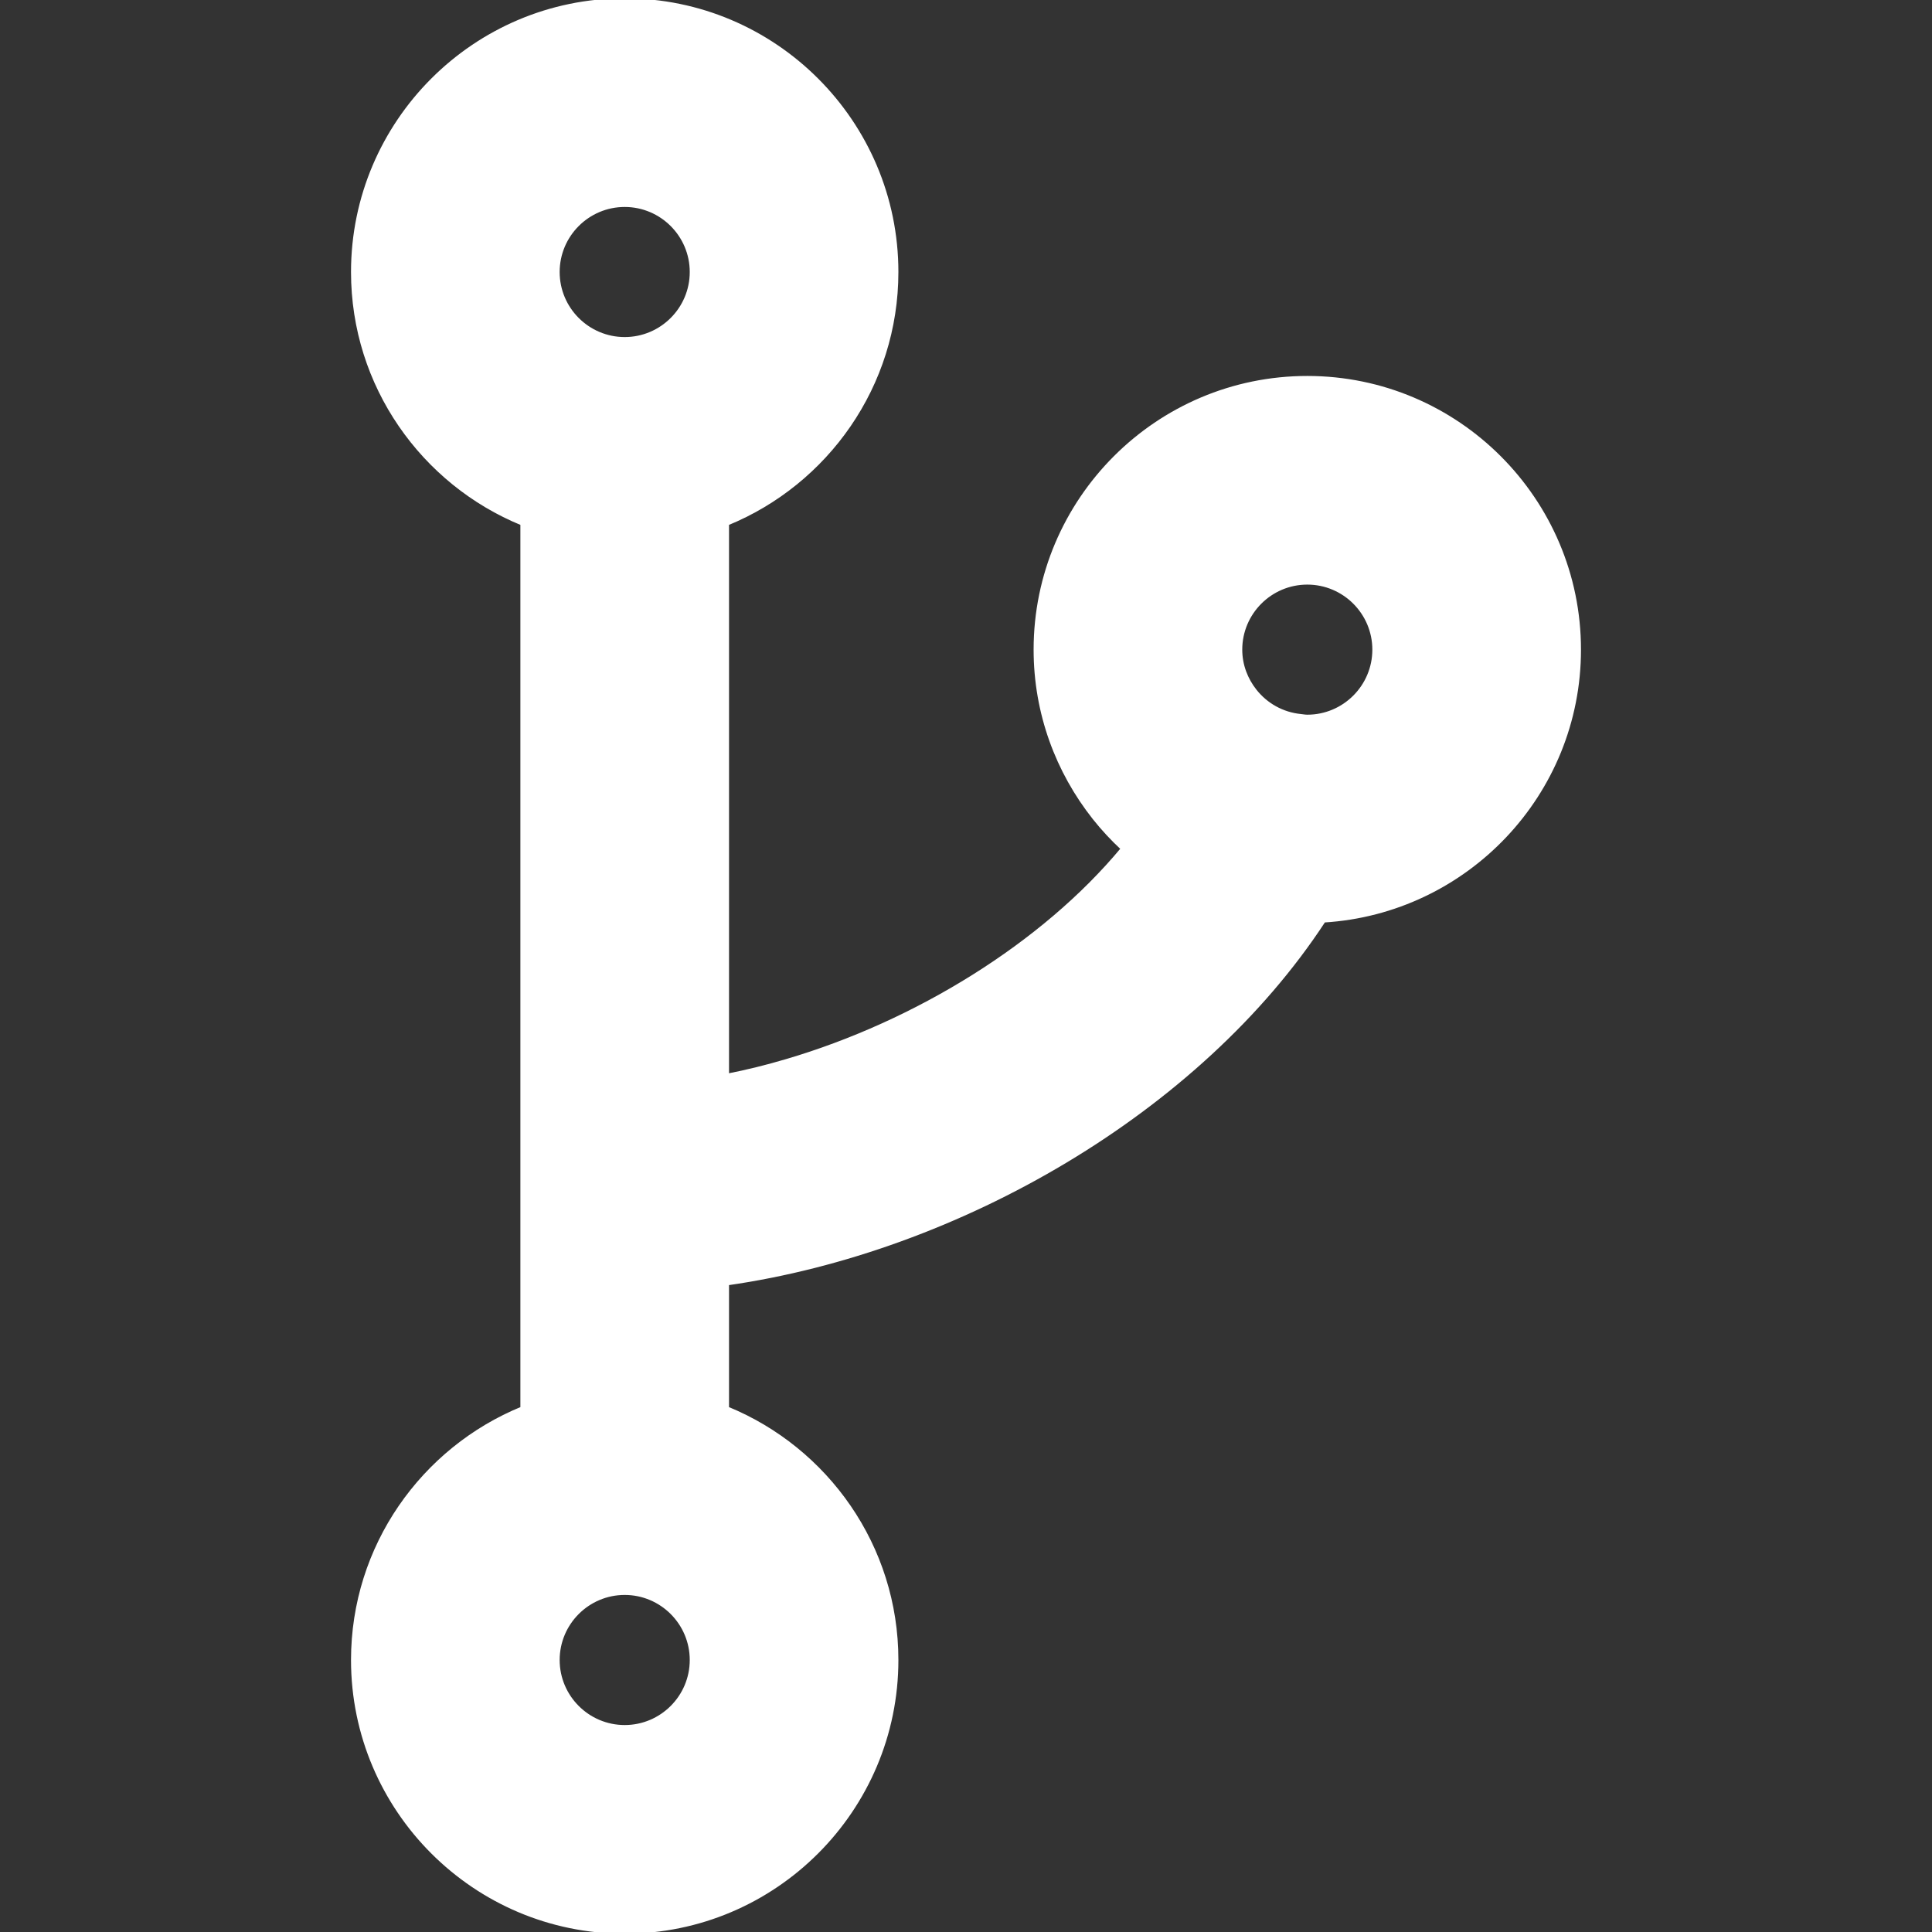 <!DOCTYPE svg PUBLIC "-//W3C//DTD SVG 1.1//EN" "http://www.w3.org/Graphics/SVG/1.1/DTD/svg11.dtd">
<!-- Uploaded to: SVG Repo, www.svgrepo.com, Transformed by: SVG Repo Mixer Tools -->
<svg fill="#ffffff" version="1.1" id="Capa_1" xmlns="http://www.w3.org/2000/svg" xmlns:xlink="http://www.w3.org/1999/xlink" width="800px" height="800px" viewBox="0 0 575.953 575.953" xml:space="preserve" stroke="#ffffff">
<rect x="0" y="0" width="575.953" height="575.953" fill="#333333" stroke="none"/>
<g id="SVGRepo_bgCarrier" stroke-width="0"/>
<g id="SVGRepo_tracerCarrier" stroke-linecap="round" stroke-linejoin="round"/>
<g id="SVGRepo_iconCarrier"> <g> <g> <path d="M389.722,112.578c-44.713,0-81.09,36.377-81.09,81.09c0,18.954,6.585,36.365,17.521,50.184 c2.589,3.268,5.429,6.316,8.482,9.149c-23.703,28.556-61.604,51.849-100.129,63.201c-5.894,1.744-11.799,3.213-17.675,4.363 V156.14c29.578-12.105,50.49-41.163,50.49-75.049c0-44.713-36.377-81.09-81.09-81.09c-44.712,0-81.09,36.377-81.09,81.09 c0,33.886,20.912,62.944,50.49,75.049v263.674c-29.578,12.105-50.49,41.163-50.49,75.05c0,44.713,36.377,81.09,81.09,81.09 c44.713,0,81.09-36.377,81.09-81.09c0-33.887-20.912-62.944-50.49-75.05v-37.142c68.82-9.854,140.705-51.359,177.847-108.165 c42.399-2.583,76.133-37.797,76.133-80.839C470.812,148.955,434.435,112.578,389.722,112.578z M389.722,213.558 c-0.673,0-1.304-0.135-1.958-0.196c-5.502-0.551-10.318-3.311-13.581-7.43c-2.681-3.391-4.351-7.613-4.351-12.265 c0-10.967,8.923-19.89,19.89-19.89s19.89,8.923,19.89,19.89C409.611,204.635,400.688,213.558,389.722,213.558z M206.122,81.09 c0,10.967-8.923,19.89-19.89,19.89c-10.967,0-19.89-8.923-19.89-19.89c0-10.967,8.923-19.89,19.89-19.89 C197.199,61.2,206.122,70.123,206.122,81.09z M166.342,494.863c0-10.967,8.923-19.89,19.89-19.89 c10.967,0,19.89,8.923,19.89,19.89s-8.923,19.891-19.89,19.891C175.265,514.754,166.342,505.83,166.342,494.863z"/> </g> </g> </g>
</svg>